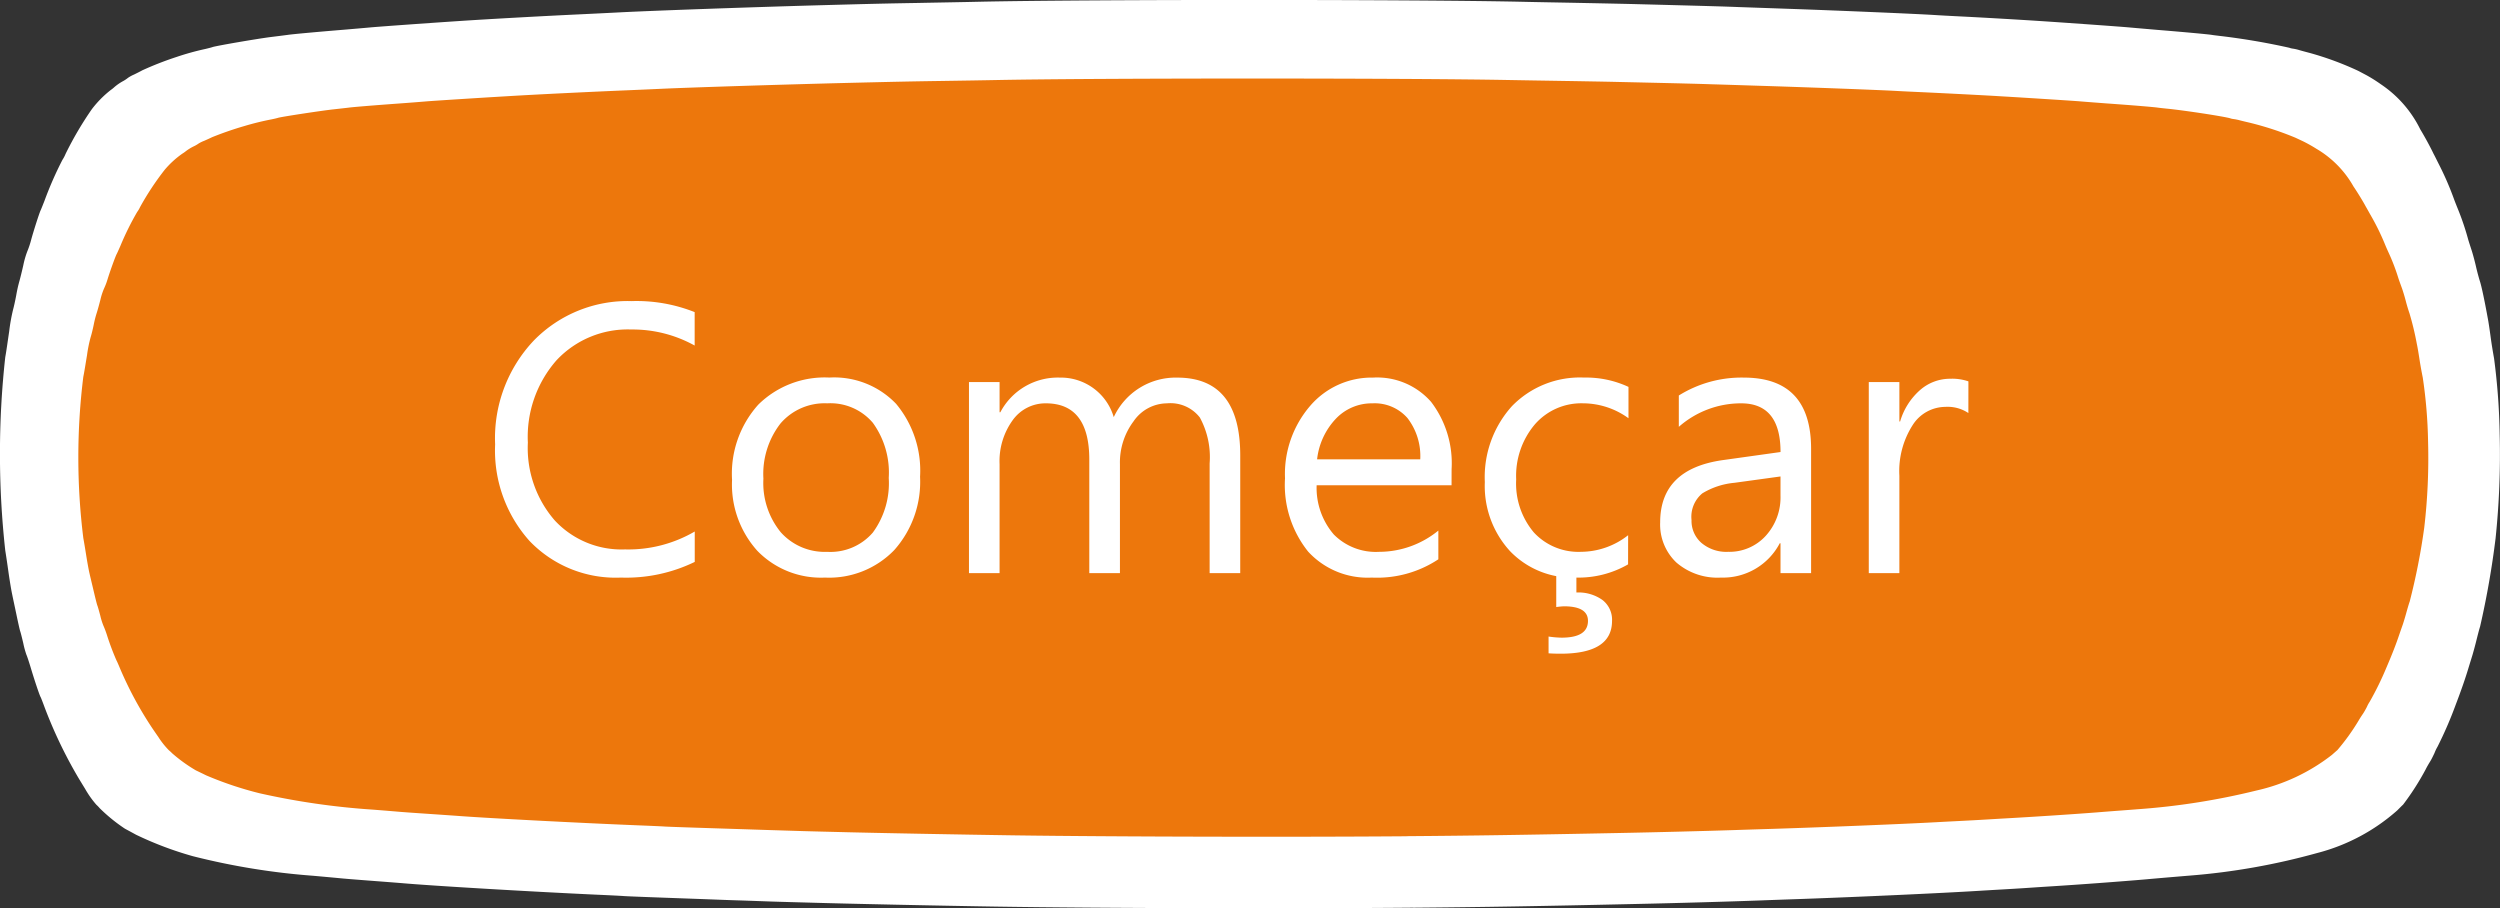 <svg xmlns="http://www.w3.org/2000/svg" width="209.387" height="76.074" viewBox="0 0 209.387 76.074">
  <rect x="0" y="0" width="209.387" height="76.074" fill="#333333" stroke="none"/>
  <g id="Grupo_1231" data-name="Grupo 1231" transform="translate(-94 -671)">
    <g id="Grupo_1035" data-name="Grupo 1035" transform="translate(2018.387 1645.074) rotate(180)">
      <g id="Grupo_1005" data-name="Grupo 1005" transform="translate(1715 898)">
        <path id="Caminho_466" data-name="Caminho 466" d="M101.34,10.319c-6.028.052-10.45.129-18.556.311-3.749.081-7.842.2-10.724.306-.723.029-2.237.081-3.355.12-4.7.167-11.673.487-14.607.669-.62.038-1.527.091-2.039.12s-1.4.081-1.975.12-1.553.105-2.17.143c-2.173.134-5.869.407-7.961.588-.58.053-1.62.143-2.3.2s-1.3.11-1.381.115a56.217,56.217,0,0,0-10.634,1.884,16.226,16.226,0,0,0-6.724,3.572c-.21.21-.422.425-.486.478a21.865,21.865,0,0,0-1.9,2.965c-.1.21-.288.521-.394.693s-.249.473-.342.669a3.36,3.36,0,0,1-.251.526,32.838,32.838,0,0,0-1.514,3.491c-.5,1.31-.829,2.262-1.118,3.228-.145.473-.29.937-.316,1.028s-.159.555-.277,1.028-.263,1.052-.343,1.291a72.51,72.51,0,0,0-1.3,7.412,67.562,67.562,0,0,0-.342,8.631,54.89,54.89,0,0,0,.473,6.431c.067.368.2,1.143.277,1.721s.184,1.32.251,1.649c.3,1.654.54,2.74.657,3.084.067.211.224.77.329,1.238s.263,1.028.329,1.243.224.679.328,1.033a22.316,22.316,0,0,0,.79,2.367c.106.263.29.712.394,1a25.513,25.513,0,0,0,1.316,3.013c.106.21.277.564.4.789.224.478.737,1.43,1.106,2.032a9.68,9.68,0,0,0,3.3,3.778,12.64,12.64,0,0,0,1.171.741c.223.12.553.291.723.383a25.8,25.8,0,0,0,4.081,1.506c.2.052.578.152.827.224a3.709,3.709,0,0,0,.58.134,1.155,1.155,0,0,1,.288.072,57.513,57.513,0,0,0,5.685.975c.29.034.645.076.79.1.343.057,2.276.234,4.606.425,1.014.086,2.053.177,2.3.2.606.057,4.421.334,7.3.526,1.657.11,4.883.3,6.908.4.763.038,1.738.09,2.171.119,1.592.1,8.172.378,12.3.521,1.487.053,3.316.115,4.079.143,1.237.048,2.5.086,8.553.244.908.024,2.975.067,4.606.1s3.908.071,5.067.1c9.369.2,36.161.2,45.4,0,1.159-.029,3.435-.067,5.067-.1,2.8-.048,3.829-.072,8.224-.192,5.632-.157,13.911-.45,16.713-.593.8-.043,2.184-.11,3.092-.153,3.355-.157,7.961-.411,10.593-.588,2.883-.192,6.7-.469,7.3-.526.249-.024,1.288-.115,2.3-.2,2.276-.187,4.251-.368,4.606-.425q.656-.086,1.316-.167c1.079-.129,4.659-.746,4.961-.851.092-.033.355-.1.579-.153a22.559,22.559,0,0,0,2.435-.674,27.666,27.666,0,0,0,2.869-1.119c.118-.067.434-.229.7-.358a2.894,2.894,0,0,0,.5-.273,2.807,2.807,0,0,1,.46-.3,4.275,4.275,0,0,0,.673-.469,2.8,2.8,0,0,1,.315-.253A8.782,8.782,0,0,0,212,77.2a28.681,28.681,0,0,0,2.2-3.744,2.9,2.9,0,0,1,.263-.5,30.046,30.046,0,0,0,1.5-3.419c.145-.368.29-.737.329-.813.106-.22.579-1.688.79-2.463a7.349,7.349,0,0,1,.328-.98,7.3,7.3,0,0,0,.329-1.148c.106-.473.251-1.057.316-1.291a11.732,11.732,0,0,0,.276-1.219c.079-.435.2-.97.263-1.2a14.972,14.972,0,0,0,.329-1.841c.119-.789.251-1.76.329-2.152a73.973,73.973,0,0,0,0-16.186c-.067-.407-.184-1.2-.263-1.769s-.2-1.31-.264-1.65-.249-1.191-.395-1.888-.29-1.354-.329-1.458-.157-.569-.263-1.028a7.474,7.474,0,0,0-.263-.956c-.039-.067-.184-.507-.329-.98-.341-1.143-.763-2.4-.855-2.553-.039-.067-.184-.45-.329-.842a38.194,38.194,0,0,0-2.869-5.977c-.145-.239-.381-.626-.526-.861a7.963,7.963,0,0,0-.947-1.339,2.906,2.906,0,0,1-.277-.287,13.929,13.929,0,0,0-2.119-1.721c-.053-.029-.473-.253-.922-.5a28.931,28.931,0,0,0-4.763-1.8,58.563,58.563,0,0,0-10.079-1.64q-1.054-.094-2.106-.192c-.487-.052-1.461-.129-3.554-.287q-.889-.068-1.776-.139c-2.54-.224-10.8-.712-16.186-.961-1.08-.048-2.145-.1-2.369-.119-.4-.029-2.3-.1-6.185-.239-1.08-.038-2.567-.1-3.29-.12s-2.027-.071-2.894-.1-2.29-.067-3.159-.09c-2.948-.091-11.132-.263-15.66-.335-8.752-.139-24.912-.182-34.938-.09Z" transform="translate(-10.305 -10.271)" fill="#fff"/>
        <g id="Grupo_1004" data-name="Grupo 1004" transform="translate(6 6)">
          <path id="Caminho_465" data-name="Caminho 465" d="M95.872,10.311c-5.666.043-9.822.108-17.441.259-3.524.068-7.371.168-10.08.255-.68.024-2.1.068-3.154.1-4.416.14-10.972.407-13.729.559-.582.032-1.436.076-1.917.1s-1.312.068-1.856.1-1.459.088-2.04.12c-2.042.112-5.517.339-7.483.491-.545.044-1.522.12-2.165.168s-1.224.092-1.3.1a58.89,58.89,0,0,0-10,1.572,15.92,15.92,0,0,0-6.32,2.981c-.2.176-.4.355-.457.4a18.177,18.177,0,0,0-1.782,2.475c-.1.175-.271.435-.37.579s-.234.395-.321.559a2.683,2.683,0,0,1-.236.439A25.94,25.94,0,0,0,13.8,24.475c-.47,1.094-.779,1.888-1.05,2.694-.136.395-.273.782-.3.858s-.149.463-.26.858-.247.878-.322,1.078A54.425,54.425,0,0,0,10.65,36.15a50.124,50.124,0,0,0-.321,7.2,40.794,40.794,0,0,0,.444,5.368c.063.307.186.954.26,1.437s.173,1.1.236,1.377a24.445,24.445,0,0,0,.618,2.574c.063.176.21.643.31,1.034s.247.858.31,1.038.21.567.308.862a17.23,17.23,0,0,0,.743,1.976c.1.219.273.595.37.838a20.149,20.149,0,0,0,1.237,2.515c.1.175.26.471.372.658.21.4.693,1.193,1.039,1.7a8.486,8.486,0,0,0,3.1,3.153,12.194,12.194,0,0,0,1.1.619c.21.1.519.243.68.319A26.254,26.254,0,0,0,25.3,70.075c.184.043.544.127.778.187a3.865,3.865,0,0,0,.545.112,1.2,1.2,0,0,1,.271.06c.483.152,3.885.674,5.343.814.273.028.607.064.743.084.322.048,2.139.2,4.329.355.953.072,1.93.147,2.164.168.569.048,4.156.279,6.865.439,1.558.092,4.589.247,6.493.335.717.032,1.633.076,2.041.1,1.5.084,7.682.316,11.565.435,1.4.044,3.117.1,3.834.12,1.163.04,2.35.072,8.04.2.853.02,2.8.056,4.329.08s3.674.06,4.763.08c8.806.164,33.989.164,42.672,0,1.089-.024,3.229-.056,4.763-.08,2.634-.04,3.6-.06,7.73-.16,5.293-.131,13.075-.375,15.709-.495.754-.036,2.053-.092,2.907-.128,3.154-.131,7.483-.343,9.957-.491,2.709-.16,6.3-.391,6.866-.439.234-.02,1.211-.1,2.164-.168,2.139-.156,4-.307,4.329-.355q.616-.072,1.237-.14c1.014-.108,4.379-.623,4.663-.711.087-.028.334-.087.544-.128a23.334,23.334,0,0,0,2.289-.563,28.043,28.043,0,0,0,2.7-.934c.111-.056.408-.191.655-.3a2.832,2.832,0,0,0,.47-.228,2.688,2.688,0,0,1,.433-.248,4.059,4.059,0,0,0,.632-.391,2.605,2.605,0,0,1,.3-.211,7.836,7.836,0,0,0,1.471-1.345,23.491,23.491,0,0,0,2.066-3.125,2.343,2.343,0,0,1,.247-.419,23.784,23.784,0,0,0,1.41-2.854c.136-.307.273-.615.31-.679.1-.184.544-1.409.743-2.055a5.678,5.678,0,0,1,.308-.818,5.591,5.591,0,0,0,.31-.958c.1-.395.236-.882.3-1.078a8.87,8.87,0,0,0,.259-1.018c.074-.363.186-.81.247-1a11.243,11.243,0,0,0,.31-1.536c.112-.659.236-1.469.31-1.8a54.875,54.875,0,0,0,0-13.51c-.063-.34-.173-1.006-.247-1.477s-.186-1.094-.248-1.377-.234-.994-.371-1.576-.273-1.13-.31-1.217-.147-.475-.247-.858a5.71,5.71,0,0,0-.247-.8,8.6,8.6,0,0,1-.31-.818,21.4,21.4,0,0,0-.8-2.131c-.037-.056-.173-.375-.31-.7a30.474,30.474,0,0,0-2.7-4.989c-.136-.2-.358-.523-.494-.718a6.73,6.73,0,0,0-.89-1.118,2.59,2.59,0,0,1-.26-.24,12.923,12.923,0,0,0-1.992-1.437c-.05-.024-.444-.211-.866-.419a29.391,29.391,0,0,0-4.477-1.5,61.44,61.44,0,0,0-9.474-1.369q-.991-.078-1.979-.16c-.458-.043-1.374-.108-3.34-.239l-1.67-.116c-2.387-.187-10.155-.595-15.213-.8-1.016-.04-2.016-.084-2.227-.1-.372-.024-2.165-.084-5.813-.2-1.016-.032-2.413-.08-3.093-.1s-1.905-.06-2.721-.084-2.153-.056-2.969-.076c-2.771-.076-10.464-.219-14.719-.28-8.226-.116-23.415-.152-32.839-.076Z" transform="translate(-10.305 -10.271)" fill="#ed770c"/>
        </g>
      </g>
    </g>
    <path id="Caminho_1116" data-name="Caminho 1116" d="M18.188-.937A13.142,13.142,0,0,1,12,.375,9.978,9.978,0,0,1,4.344-2.7a11.358,11.358,0,0,1-2.875-8.078A11.9,11.9,0,0,1,4.7-19.469a10.978,10.978,0,0,1,8.2-3.312,13.152,13.152,0,0,1,5.281.922v2.8a10.71,10.71,0,0,0-5.312-1.344,8.152,8.152,0,0,0-6.258,2.578,9.713,9.713,0,0,0-2.4,6.891A9.241,9.241,0,0,0,6.461-4.414a7.629,7.629,0,0,0,5.883,2.43,11.036,11.036,0,0,0,5.844-1.5ZM29.094.375A7.422,7.422,0,0,1,23.43-1.867a8.305,8.305,0,0,1-2.117-5.945,8.652,8.652,0,0,1,2.2-6.3,7.92,7.92,0,0,1,5.953-2.266,7.176,7.176,0,0,1,5.586,2.2,8.735,8.735,0,0,1,2.008,6.109A8.6,8.6,0,0,1,34.9-1.93,7.583,7.583,0,0,1,29.094.375Zm.188-14.594a4.874,4.874,0,0,0-3.906,1.68,6.9,6.9,0,0,0-1.437,4.633,6.524,6.524,0,0,0,1.453,4.484,4.939,4.939,0,0,0,3.891,1.641A4.685,4.685,0,0,0,33.1-3.391a6.984,6.984,0,0,0,1.336-4.578A7.1,7.1,0,0,0,33.1-12.594,4.664,4.664,0,0,0,29.281-14.219ZM63.875,0H61.313V-9.187a6.931,6.931,0,0,0-.82-3.844,3.111,3.111,0,0,0-2.758-1.187,3.415,3.415,0,0,0-2.789,1.5A5.738,5.738,0,0,0,53.8-9.125V0H51.234V-9.5q0-4.719-3.641-4.719A3.372,3.372,0,0,0,44.813-12.8a5.845,5.845,0,0,0-1.094,3.68V0H41.156V-16h2.563v2.531h.063a5.436,5.436,0,0,1,4.969-2.906,4.633,4.633,0,0,1,2.859.914,4.6,4.6,0,0,1,1.672,2.4,5.71,5.71,0,0,1,5.313-3.312q5.281,0,5.281,6.516Zm17.7-7.359h-11.3a5.984,5.984,0,0,0,1.438,4.125A4.956,4.956,0,0,0,75.5-1.781a7.861,7.861,0,0,0,4.969-1.781v2.406A9.286,9.286,0,0,1,74.891.375,6.763,6.763,0,0,1,69.563-1.8a8.922,8.922,0,0,1-1.937-6.133,8.749,8.749,0,0,1,2.117-6.086A6.789,6.789,0,0,1,75-16.375a6.015,6.015,0,0,1,4.859,2.031A8.469,8.469,0,0,1,81.578-8.7ZM78.953-9.531a5.214,5.214,0,0,0-1.07-3.453,3.647,3.647,0,0,0-2.93-1.234,4.139,4.139,0,0,0-3.078,1.3,5.885,5.885,0,0,0-1.562,3.391Zm17.406,8.8A8.326,8.326,0,0,1,91.984.375a7.243,7.243,0,0,1-5.523-2.227,8.069,8.069,0,0,1-2.1-5.773,8.871,8.871,0,0,1,2.266-6.352,7.926,7.926,0,0,1,6.047-2.4,8.417,8.417,0,0,1,3.719.781v2.625a6.515,6.515,0,0,0-3.812-1.25,5.152,5.152,0,0,0-4.023,1.758,6.67,6.67,0,0,0-1.57,4.617,6.351,6.351,0,0,0,1.477,4.438,5.089,5.089,0,0,0,3.961,1.625,6.422,6.422,0,0,0,3.938-1.391ZM95.016,4q0,2.75-4.3,2.75-.594,0-1.016-.031V5.313a8.257,8.257,0,0,0,1.094.094Q93,5.406,93,4q0-1.219-2.016-1.219a6.375,6.375,0,0,0-.641.063V0h1.688V1.625a3.464,3.464,0,0,1,2.18.625A2.089,2.089,0,0,1,95.016,4Zm16.672-4h-2.562V-2.5h-.062A5.365,5.365,0,0,1,104.141.375,5.26,5.26,0,0,1,100.4-.891,4.385,4.385,0,0,1,99.047-4.25q0-4.484,5.281-5.219l4.8-.672q0-4.078-3.3-4.078a7.877,7.877,0,0,0-5.219,1.969v-2.625a9.915,9.915,0,0,1,5.438-1.5q5.641,0,5.641,5.969Zm-2.562-8.094-3.859.531a6.266,6.266,0,0,0-2.687.883,2.546,2.546,0,0,0-.906,2.242,2.442,2.442,0,0,0,.836,1.914,3.23,3.23,0,0,0,2.227.742,4.113,4.113,0,0,0,3.148-1.336A4.773,4.773,0,0,0,109.125-6.5Zm15.734-5.312a3.133,3.133,0,0,0-1.937-.516,3.27,3.27,0,0,0-2.742,1.547,7.152,7.152,0,0,0-1.1,4.219V0h-2.562V-16h2.563v3.3h.063a5.587,5.587,0,0,1,1.672-2.633,3.812,3.812,0,0,1,2.516-.945,4.183,4.183,0,0,1,1.531.219Z" transform="translate(134 719)" fill="#fff"/>
  </g>
</svg>
